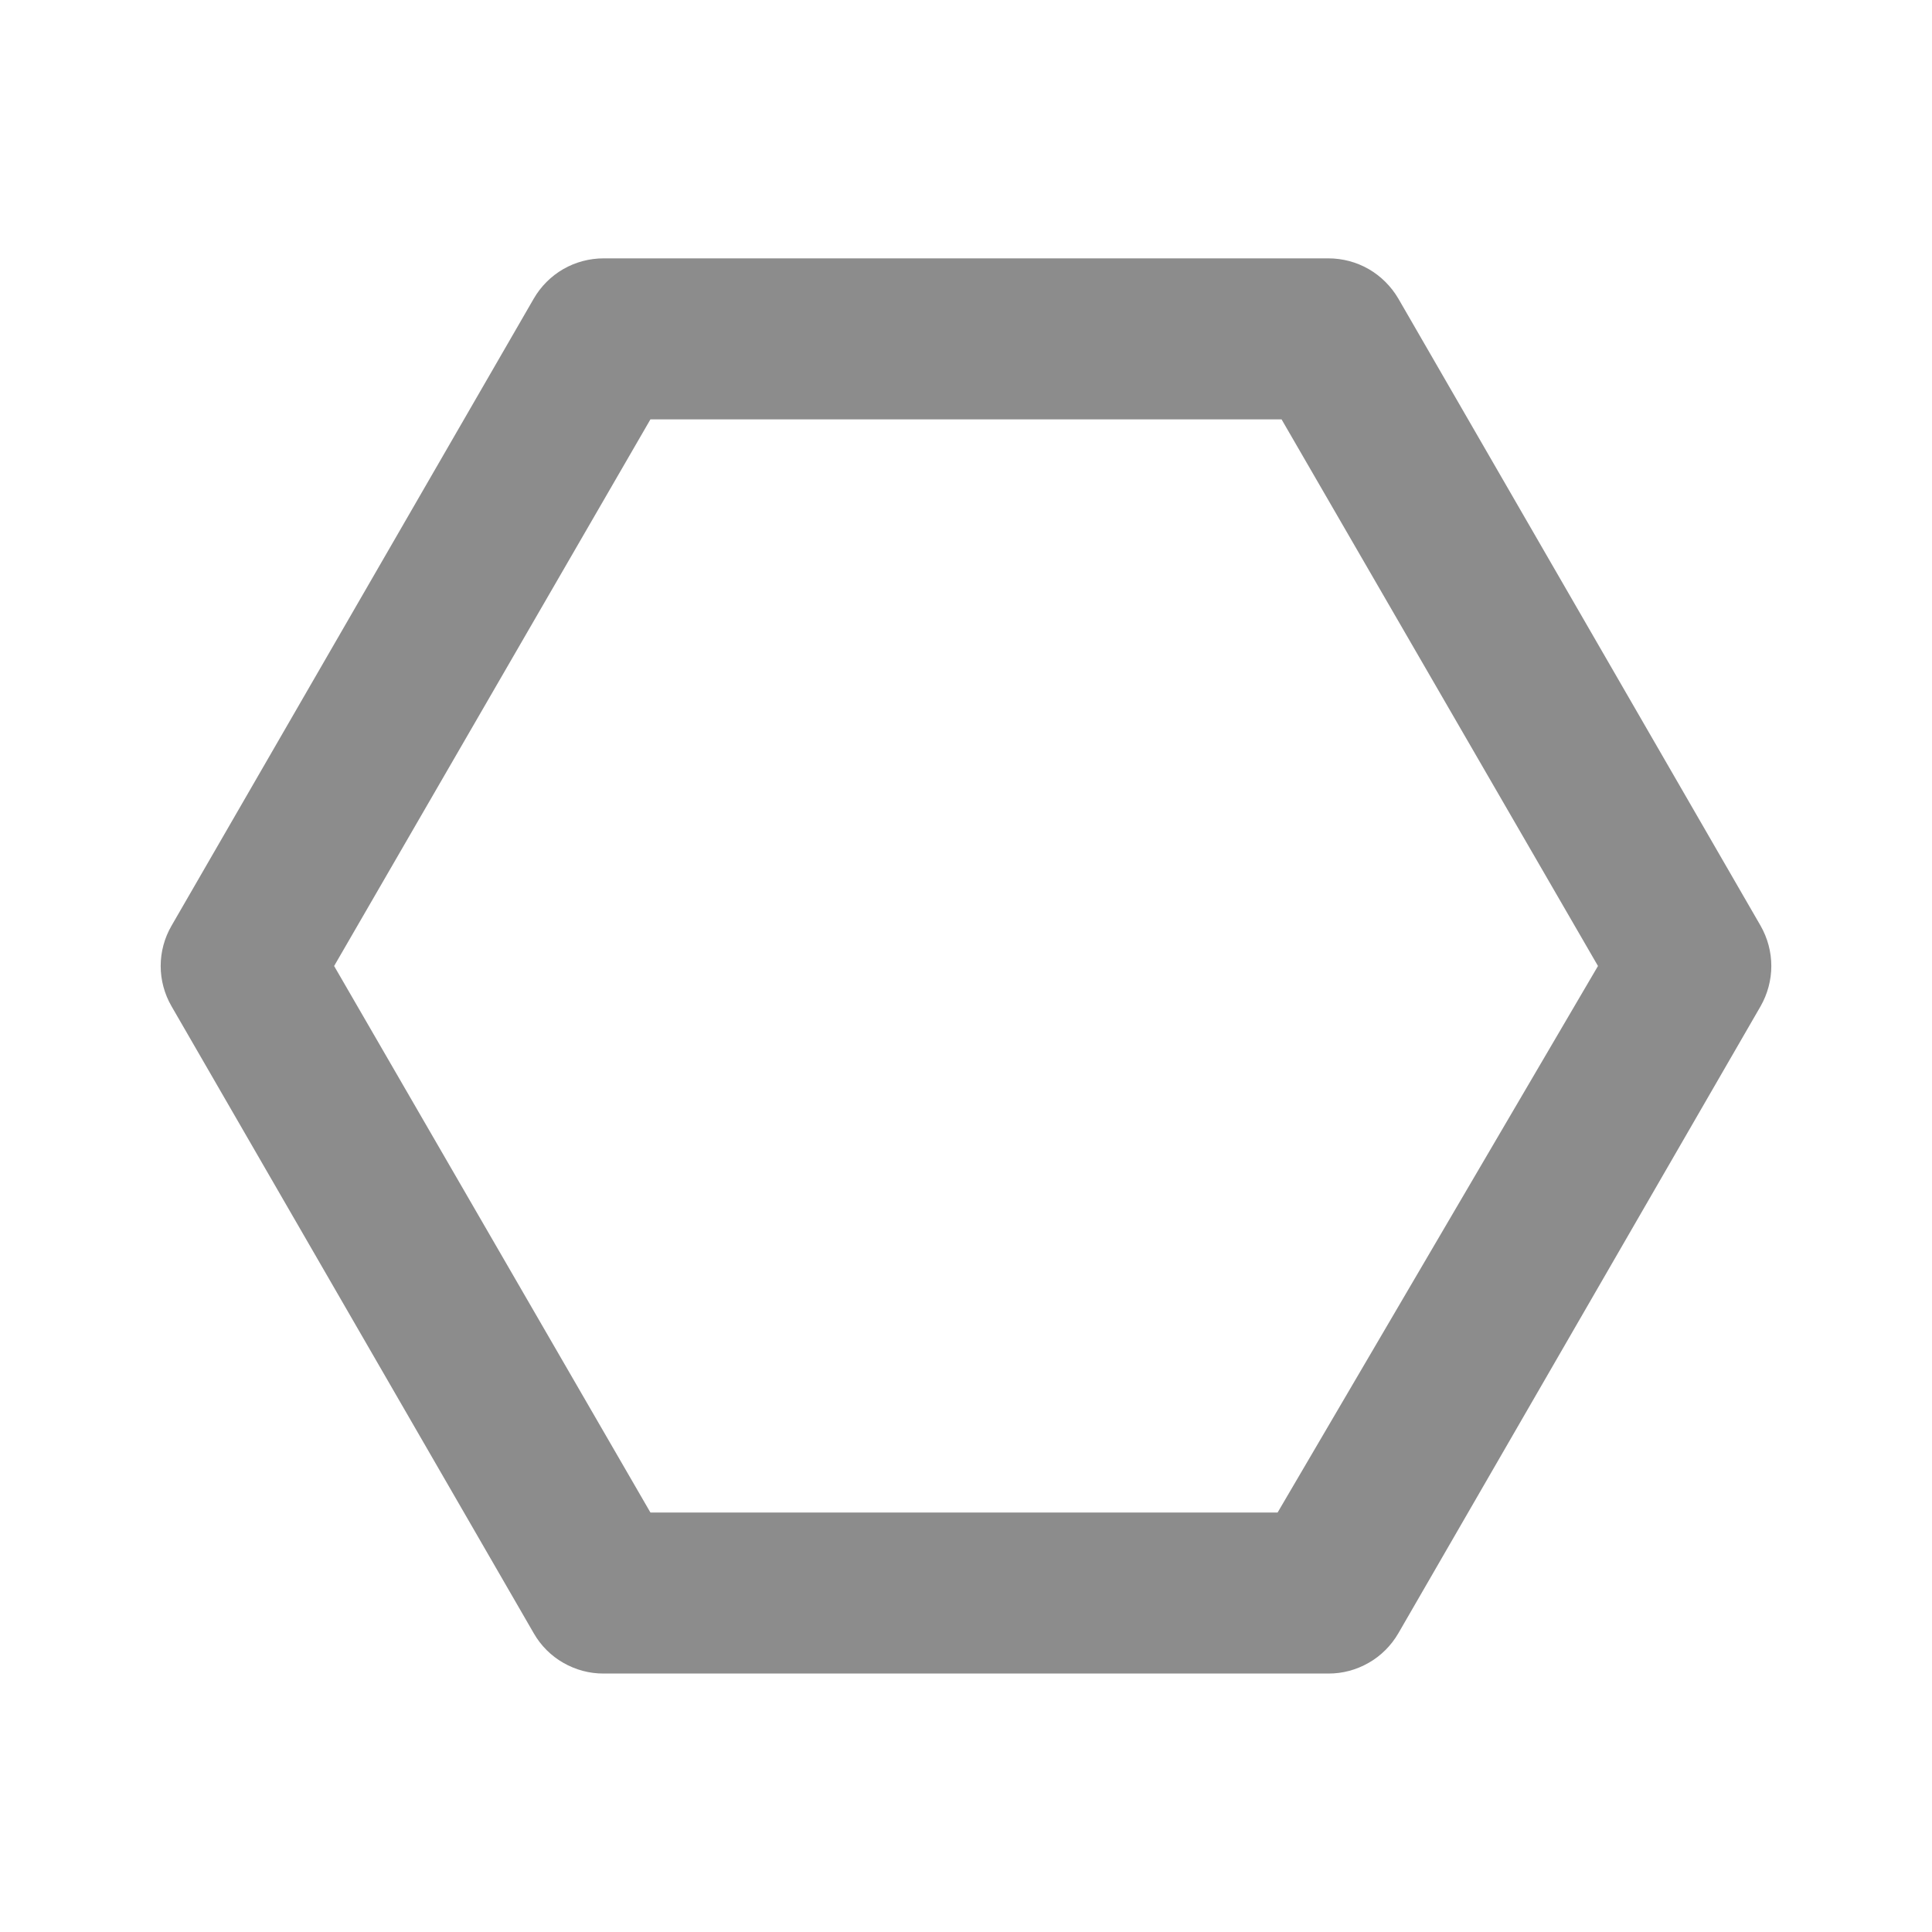 <svg width="18" height="18" viewBox="0 0 18 18" fill="none" xmlns="http://www.w3.org/2000/svg">
<path d="M16.403 8.625L13.028 2.782C12.961 2.668 12.866 2.573 12.752 2.507C12.637 2.441 12.507 2.407 12.375 2.407H5.625C5.493 2.407 5.363 2.441 5.248 2.507C5.134 2.573 5.039 2.668 4.973 2.782L1.598 8.625C1.532 8.739 1.497 8.868 1.497 9C1.497 9.131 1.532 9.261 1.598 9.375L4.973 15.217C5.039 15.332 5.134 15.427 5.248 15.492C5.363 15.558 5.493 15.593 5.625 15.592H12.375C12.507 15.593 12.637 15.558 12.752 15.492C12.866 15.427 12.961 15.332 13.028 15.217L16.403 9.375C16.468 9.261 16.503 9.131 16.503 9C16.503 8.868 16.468 8.739 16.403 8.625ZM11.903 14.092H6.06L3.113 9L6.06 3.907H11.94L14.888 9L11.903 14.092Z" fill="#8C8C8C"/>
</svg>
